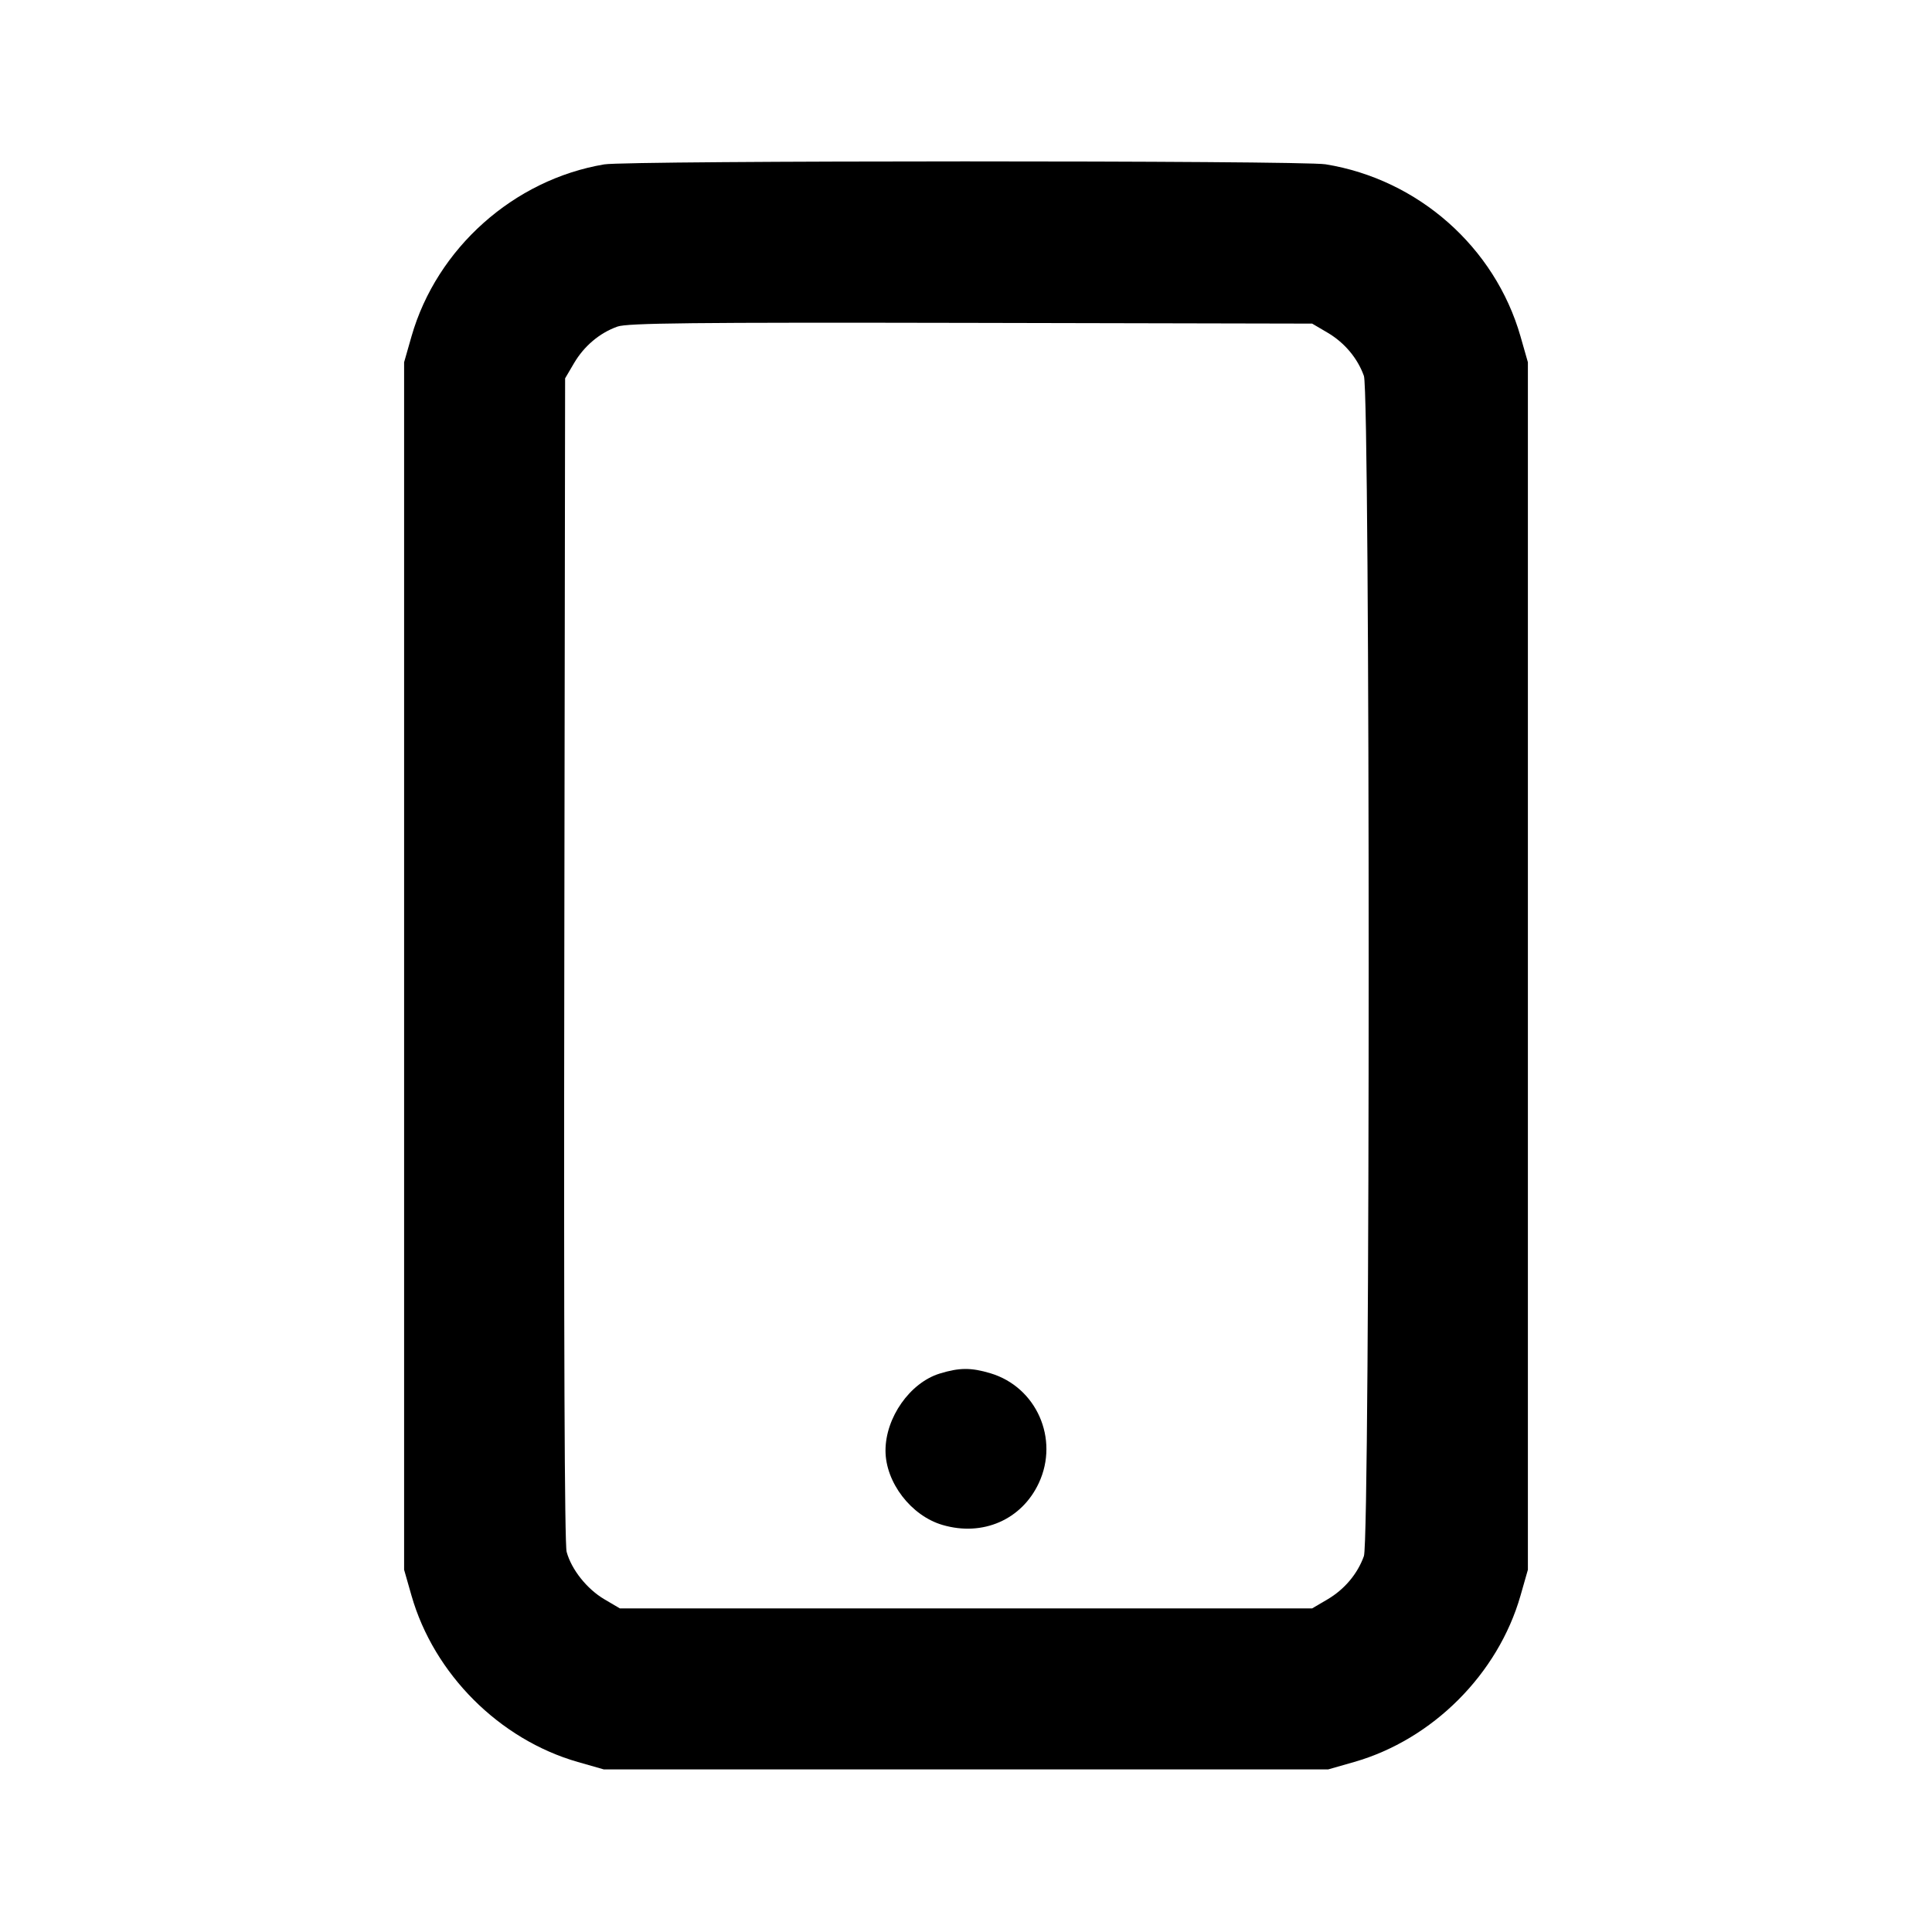 <svg width="24" height="24" viewBox="0 0 24 24" fill="none" xmlns="http://www.w3.org/2000/svg"><path d="M7.506 2.042 C 6.382 2.231,5.426 3.084,5.112 4.178 L 5.020 4.500 5.020 12.000 L 5.020 19.500 5.112 19.822 C 5.391 20.796,6.204 21.609,7.178 21.888 L 7.500 21.980 12.000 21.980 L 16.500 21.980 16.822 21.888 C 17.796 21.609,18.609 20.796,18.888 19.822 L 18.980 19.500 18.980 12.000 L 18.980 4.500 18.888 4.178 C 18.570 3.069,17.616 2.227,16.467 2.041 C 16.169 1.992,7.796 1.993,7.506 2.042 M16.489 4.131 C 16.702 4.256,16.864 4.449,16.943 4.670 C 17.022 4.893,17.022 19.107,16.943 19.330 C 16.864 19.551,16.702 19.744,16.489 19.869 L 16.300 19.980 12.000 19.980 L 7.700 19.980 7.508 19.867 C 7.291 19.739,7.099 19.498,7.039 19.278 C 7.013 19.179,7.003 16.668,7.010 11.914 L 7.020 4.700 7.131 4.511 C 7.256 4.299,7.448 4.136,7.670 4.057 C 7.793 4.013,8.587 4.004,12.060 4.011 L 16.300 4.020 16.489 4.131 M11.673 17.063 C 11.304 17.177,11.000 17.609,11.000 18.020 C 11.000 18.415,11.319 18.831,11.710 18.944 C 12.209 19.090,12.693 18.878,12.905 18.422 C 13.160 17.874,12.875 17.230,12.303 17.059 C 12.062 16.987,11.917 16.988,11.673 17.063 " stroke="none" fill-rule="evenodd" fill="black"></path></svg>